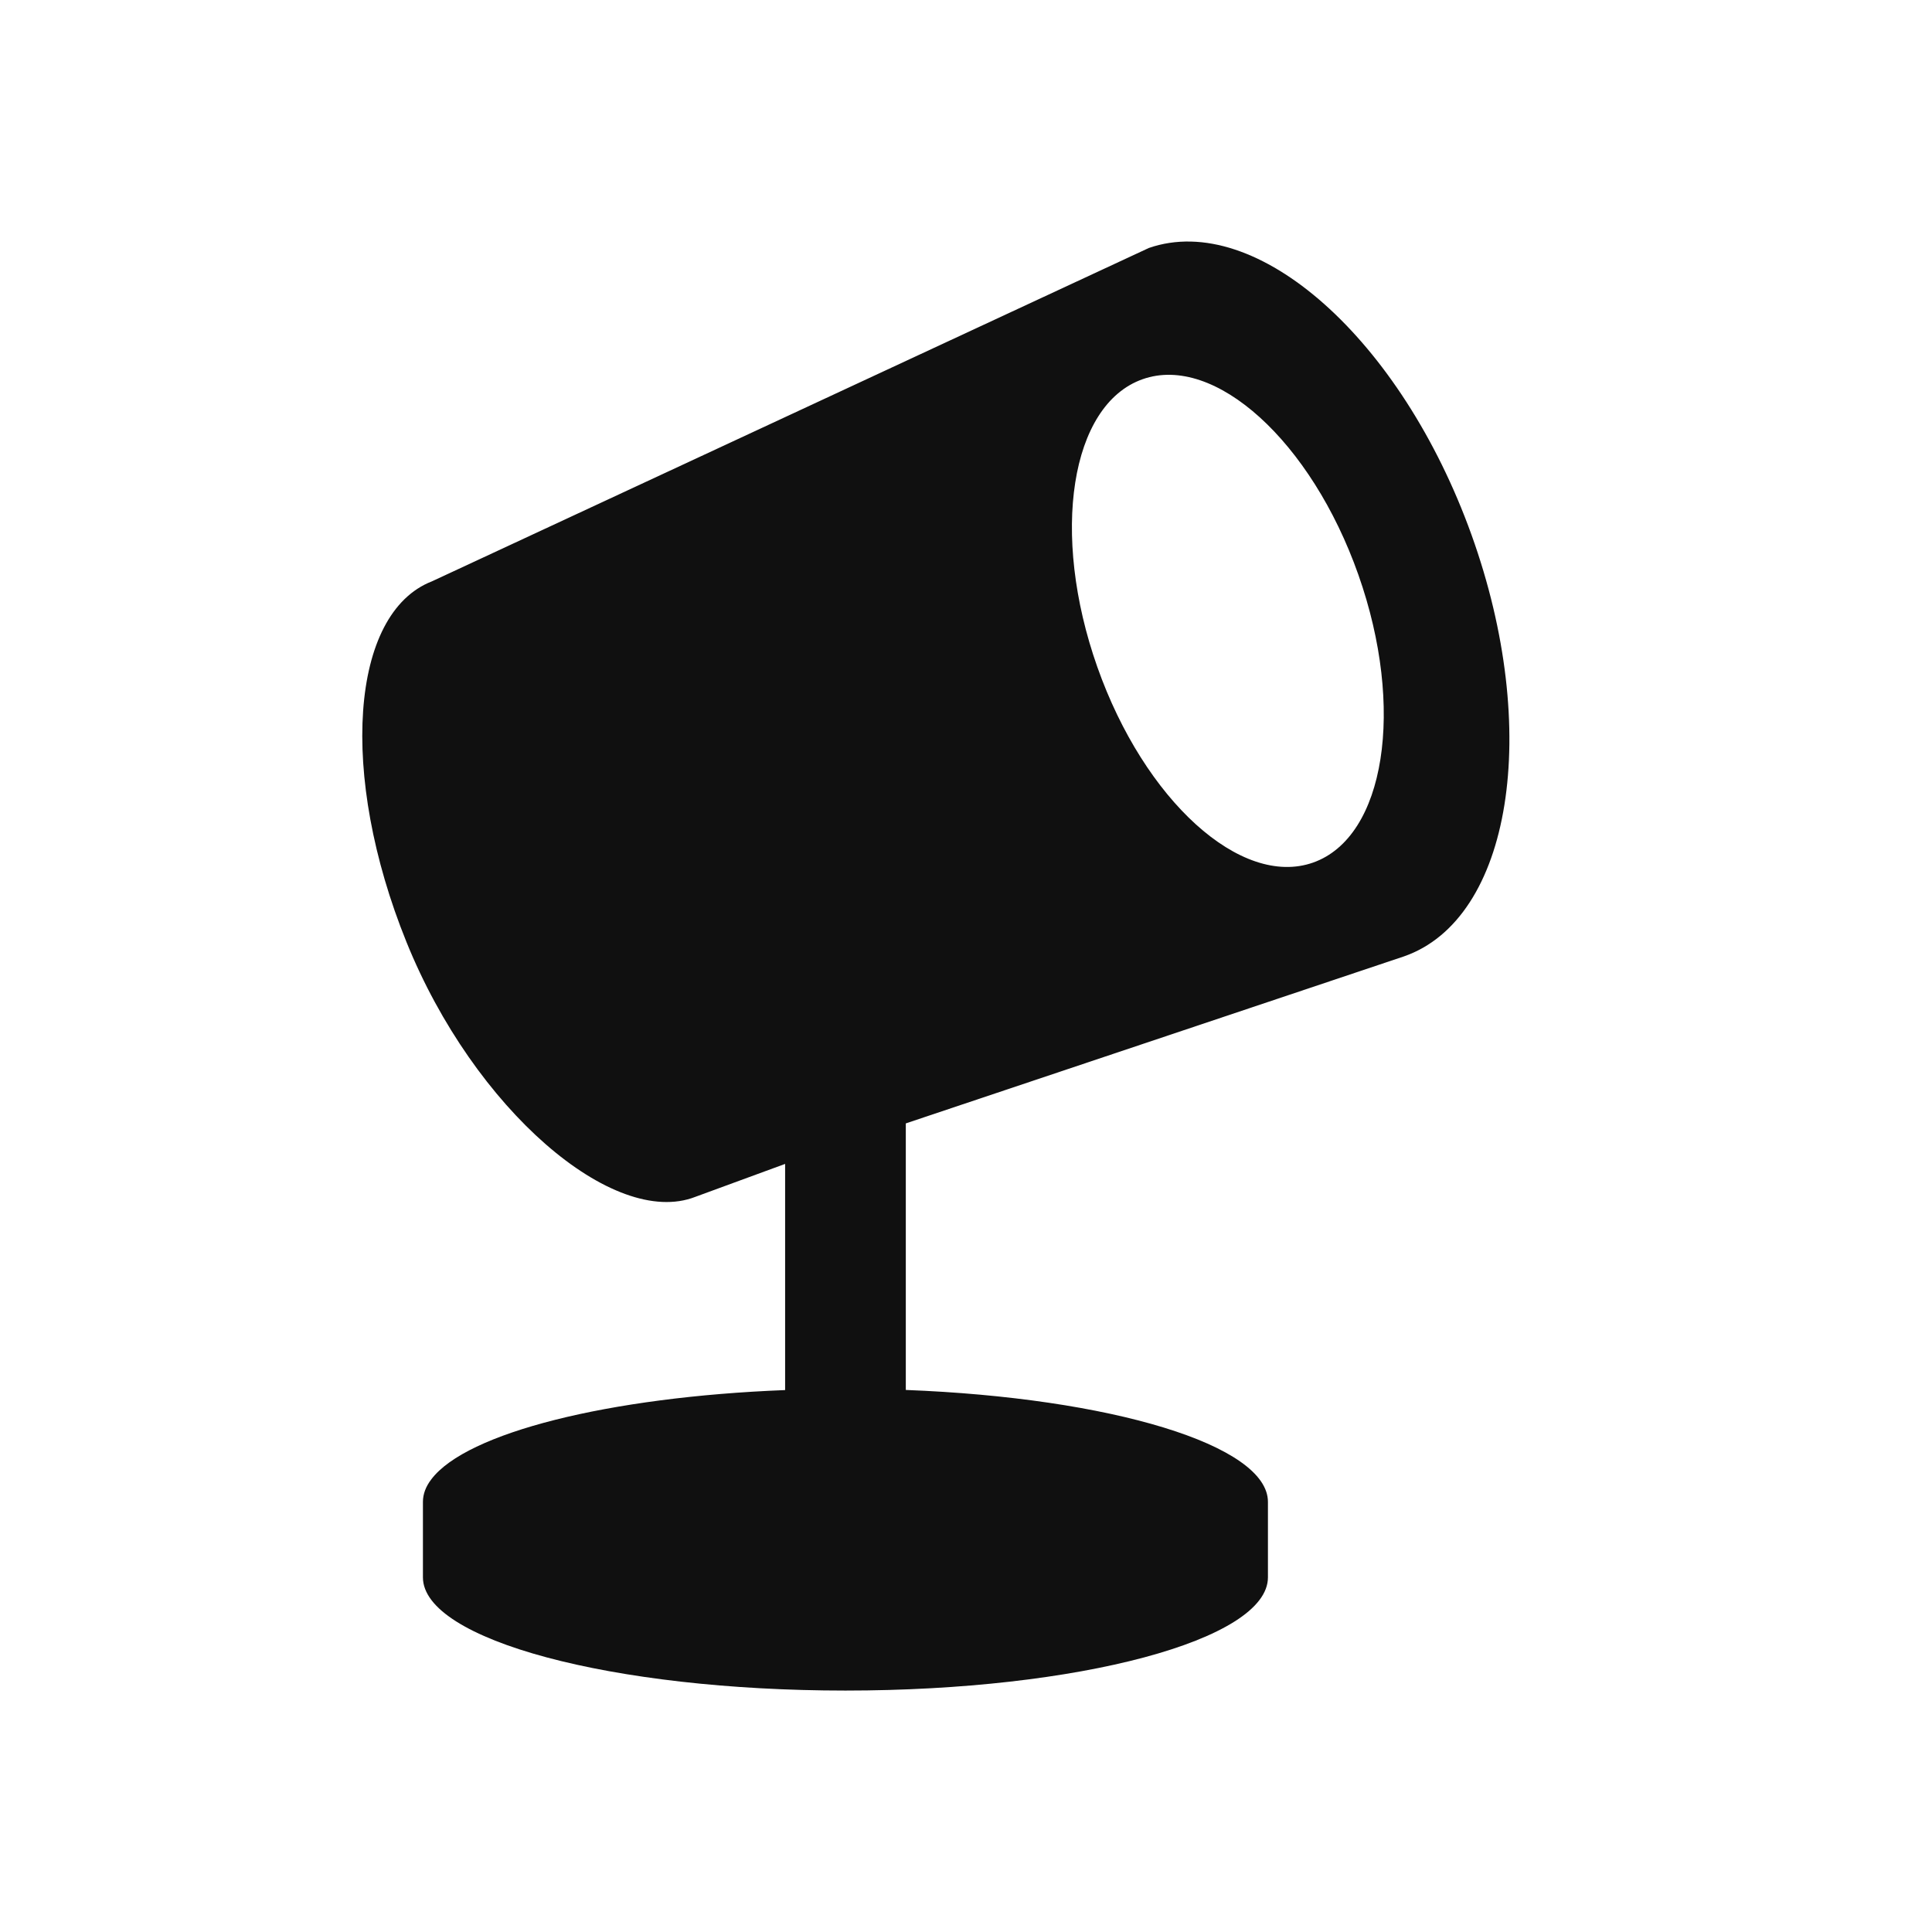 <?xml version="1.0" encoding="UTF-8"?>
<svg width="32px" height="32px" viewBox="0 0 32 32" version="1.1" xmlns="http://www.w3.org/2000/svg" xmlns:xlink="http://www.w3.org/1999/xlink">
    <!-- Generator: Sketch 51.3 (57544) - http://www.bohemiancoding.com/sketch -->
    <title>archetypesFloorSpot</title>
    <desc>Created with Sketch.</desc>
    <defs></defs>
    <g stroke="none" stroke-width="1" fill="none" fill-rule="evenodd">
      <g fill="#101010">
        <path d="M21.749,14.287 C20.556,14.708 18.955,13.258 18.175,11.047 C17.395,8.836 17.73,6.702 18.925,6.281 C20.118,5.859 21.719,7.309 22.499,9.52 C23.279,11.731 22.943,13.865 21.749,14.287 M24.372,8.856 C23.206,5.616 20.814,3.49 19.029,4.107 L7.154,9.629 C5.8,10.156 5.61,12.83 6.732,15.602 C7.853,18.375 10.161,20.351 11.516,19.824 L13.004,19.278 L13.004,23.024 C10.077,23.138 7.726,23.732 7.145,24.501 C7.052,24.621 7.005,24.748 7.005,24.876 L7.005,26.126 C7.005,27.161 10.139,28.001 14.003,28.001 C17.868,28.001 21.001,27.161 21.001,26.126 L21.001,24.876 C21.001,23.933 18.393,23.152 15.003,23.022 L15.003,18.607 L23.251,15.842 C25.036,15.224 25.537,12.096 24.372,8.856"></path>
      </g>
    </g>
</svg>